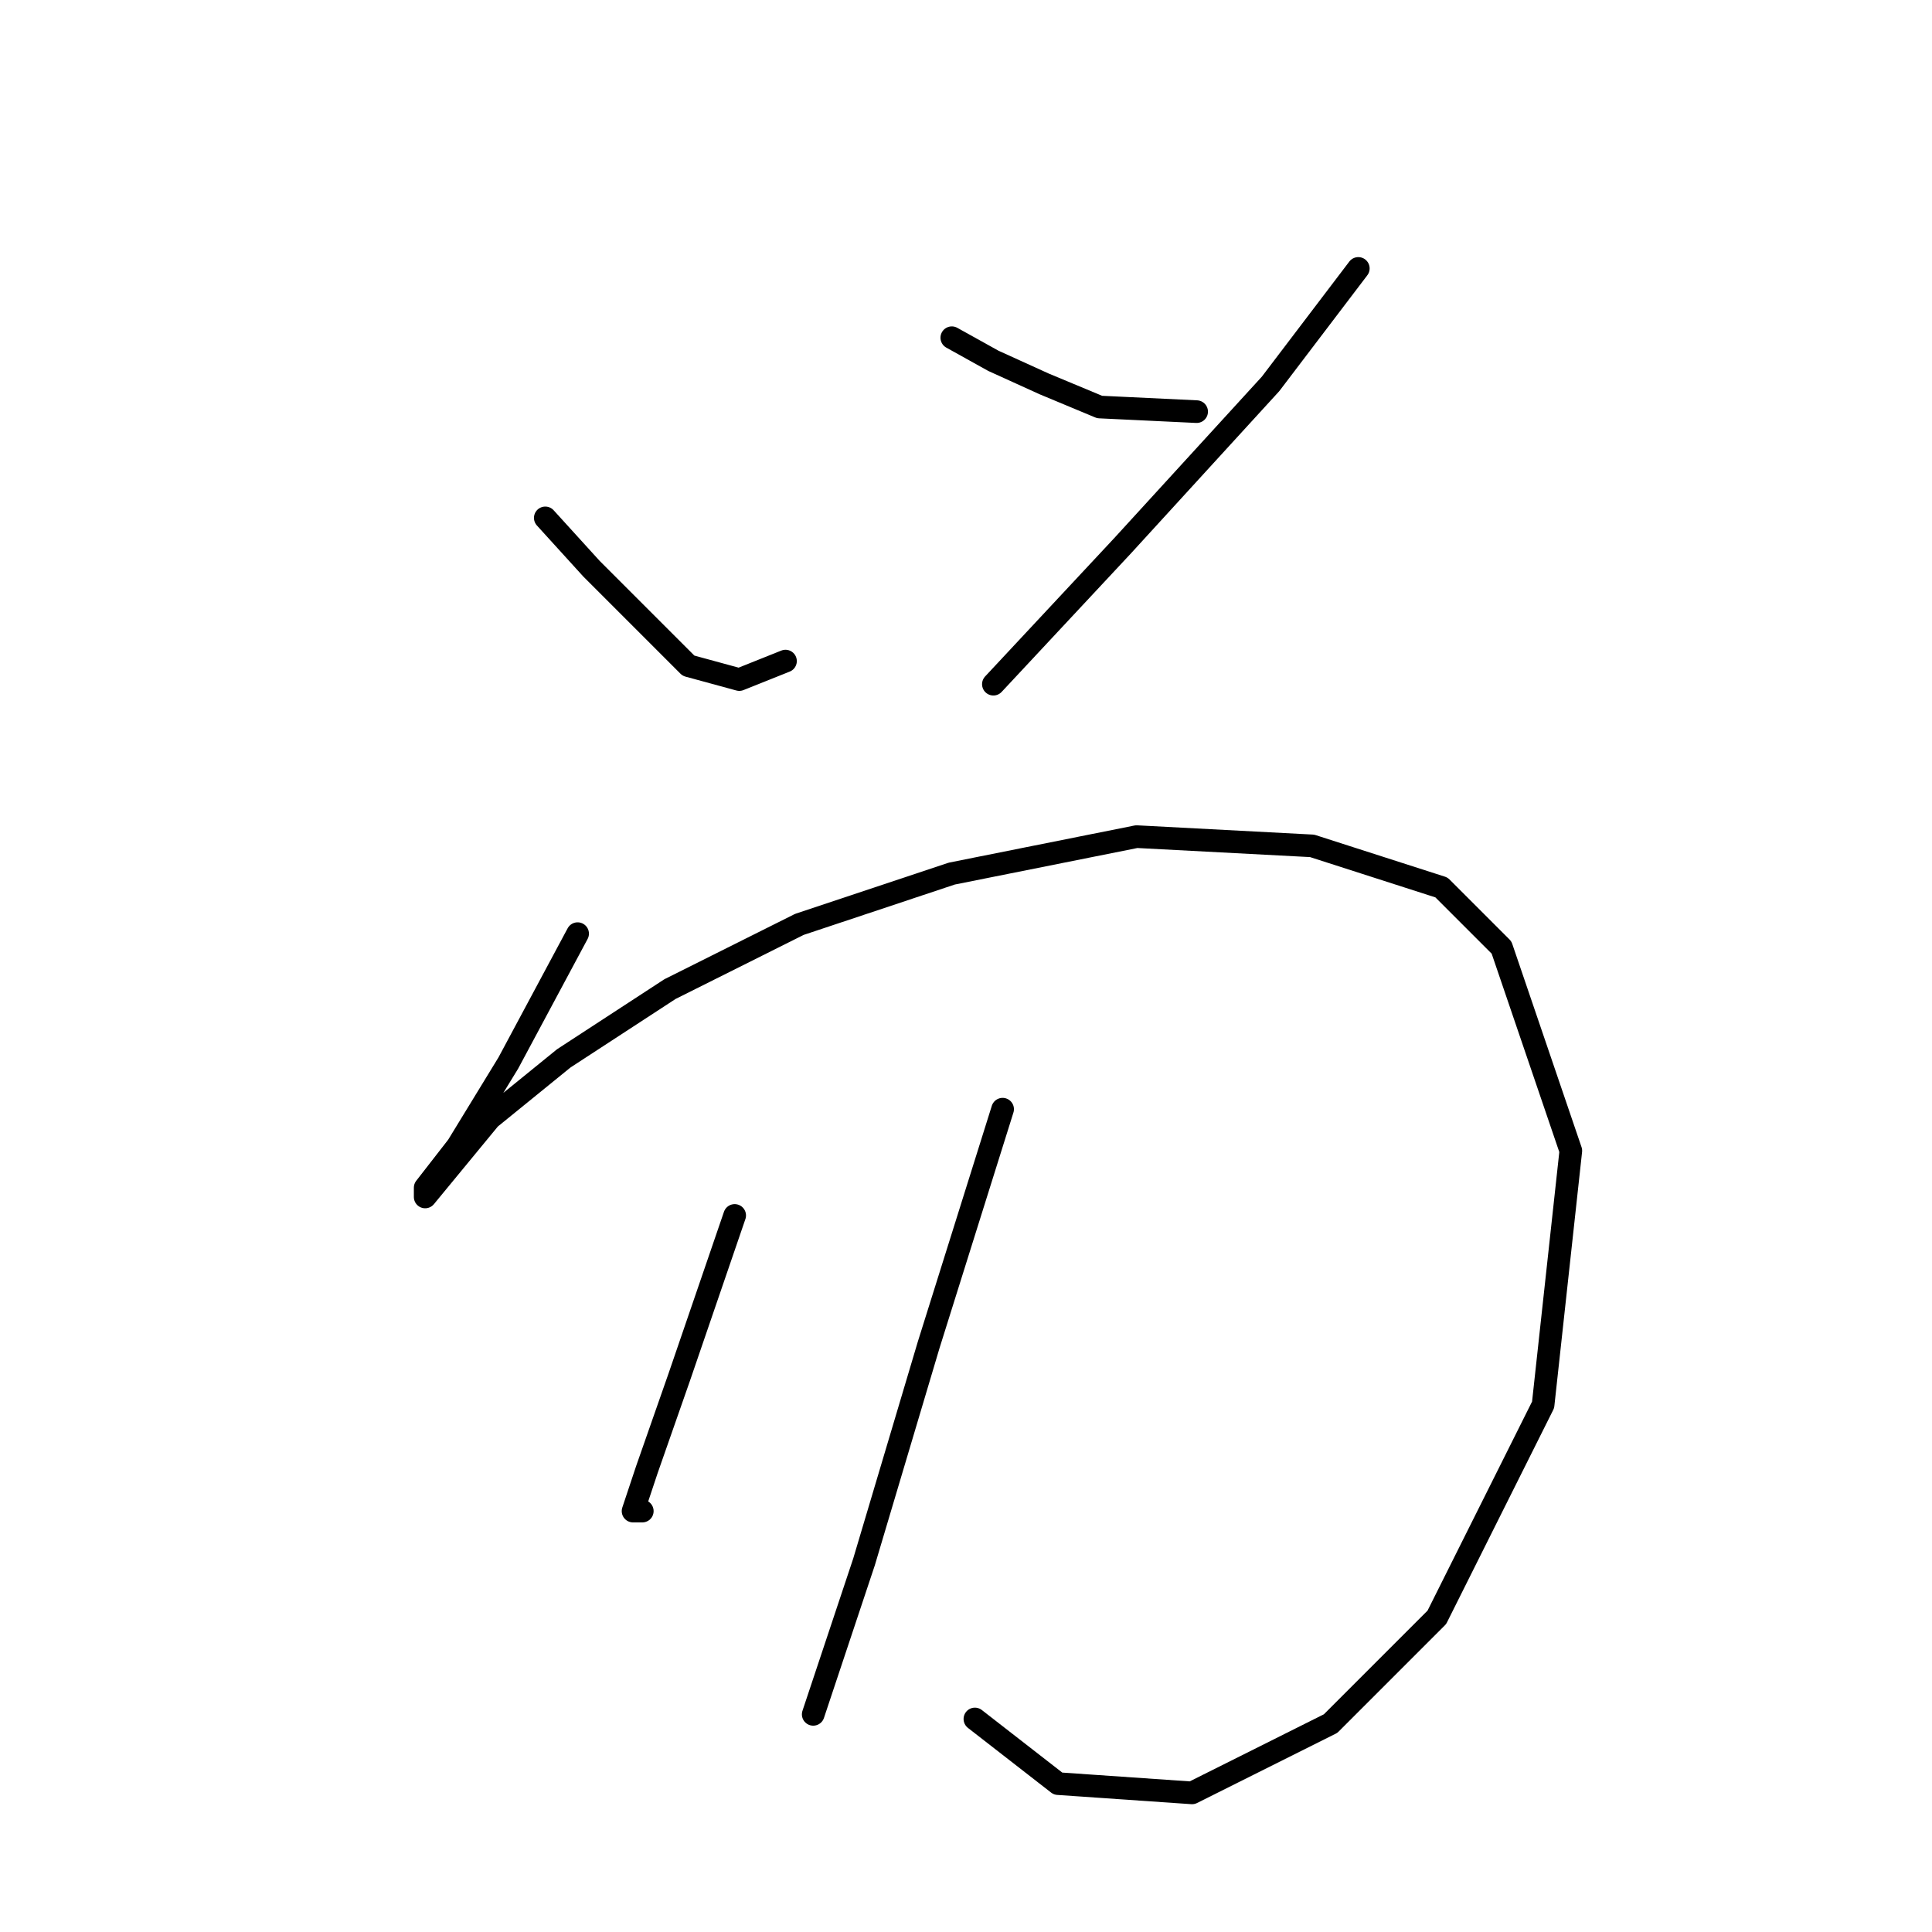 <?xml version="1.0" standalone="no"?>
    <svg width="256" height="256" xmlns="http://www.w3.org/2000/svg" version="1.1">
    <polyline stroke="black" stroke-width="3" stroke-linecap="round" fill="transparent" stroke-linejoin="round" points="72.253 68.622 78.374 75.356 85.107 82.089 91.228 88.21 97.961 90.046 104.082 87.598 104.082 87.598 " />
        <polyline stroke="black" stroke-width="3" stroke-linecap="round" fill="transparent" stroke-linejoin="round" points="126.119 44.75 131.628 47.811 138.361 50.871 145.706 53.932 158.561 54.544 158.561 54.544 " />
        <polyline stroke="black" stroke-width="3" stroke-linecap="round" fill="transparent" stroke-linejoin="round" points="179.984 35.568 168.354 50.871 148.767 72.295 131.628 90.658 131.628 90.658 " />
        <polyline stroke="black" stroke-width="3" stroke-linecap="round" fill="transparent" stroke-linejoin="round" points="76.537 123.713 67.356 140.852 60.622 151.87 56.338 157.379 56.338 158.603 64.907 148.197 74.701 140.24 88.78 131.058 105.919 122.488 126.119 115.755 150.603 110.858 173.863 112.082 191.003 117.591 198.96 125.549 208.142 152.482 204.469 186.148 190.39 214.305 176.312 228.384 157.948 237.566 140.197 236.341 129.179 227.772 129.179 227.772 " />
        <polyline stroke="black" stroke-width="3" stroke-linecap="round" fill="transparent" stroke-linejoin="round" points="97.349 161.052 90.004 182.475 85.719 194.718 83.883 200.227 85.107 200.227 85.107 200.227 " />
        <polyline stroke="black" stroke-width="3" stroke-linecap="round" fill="transparent" stroke-linejoin="round" points="132.852 146.973 123.058 178.191 114.488 206.96 107.755 227.16 107.755 227.16 " />
        </svg>